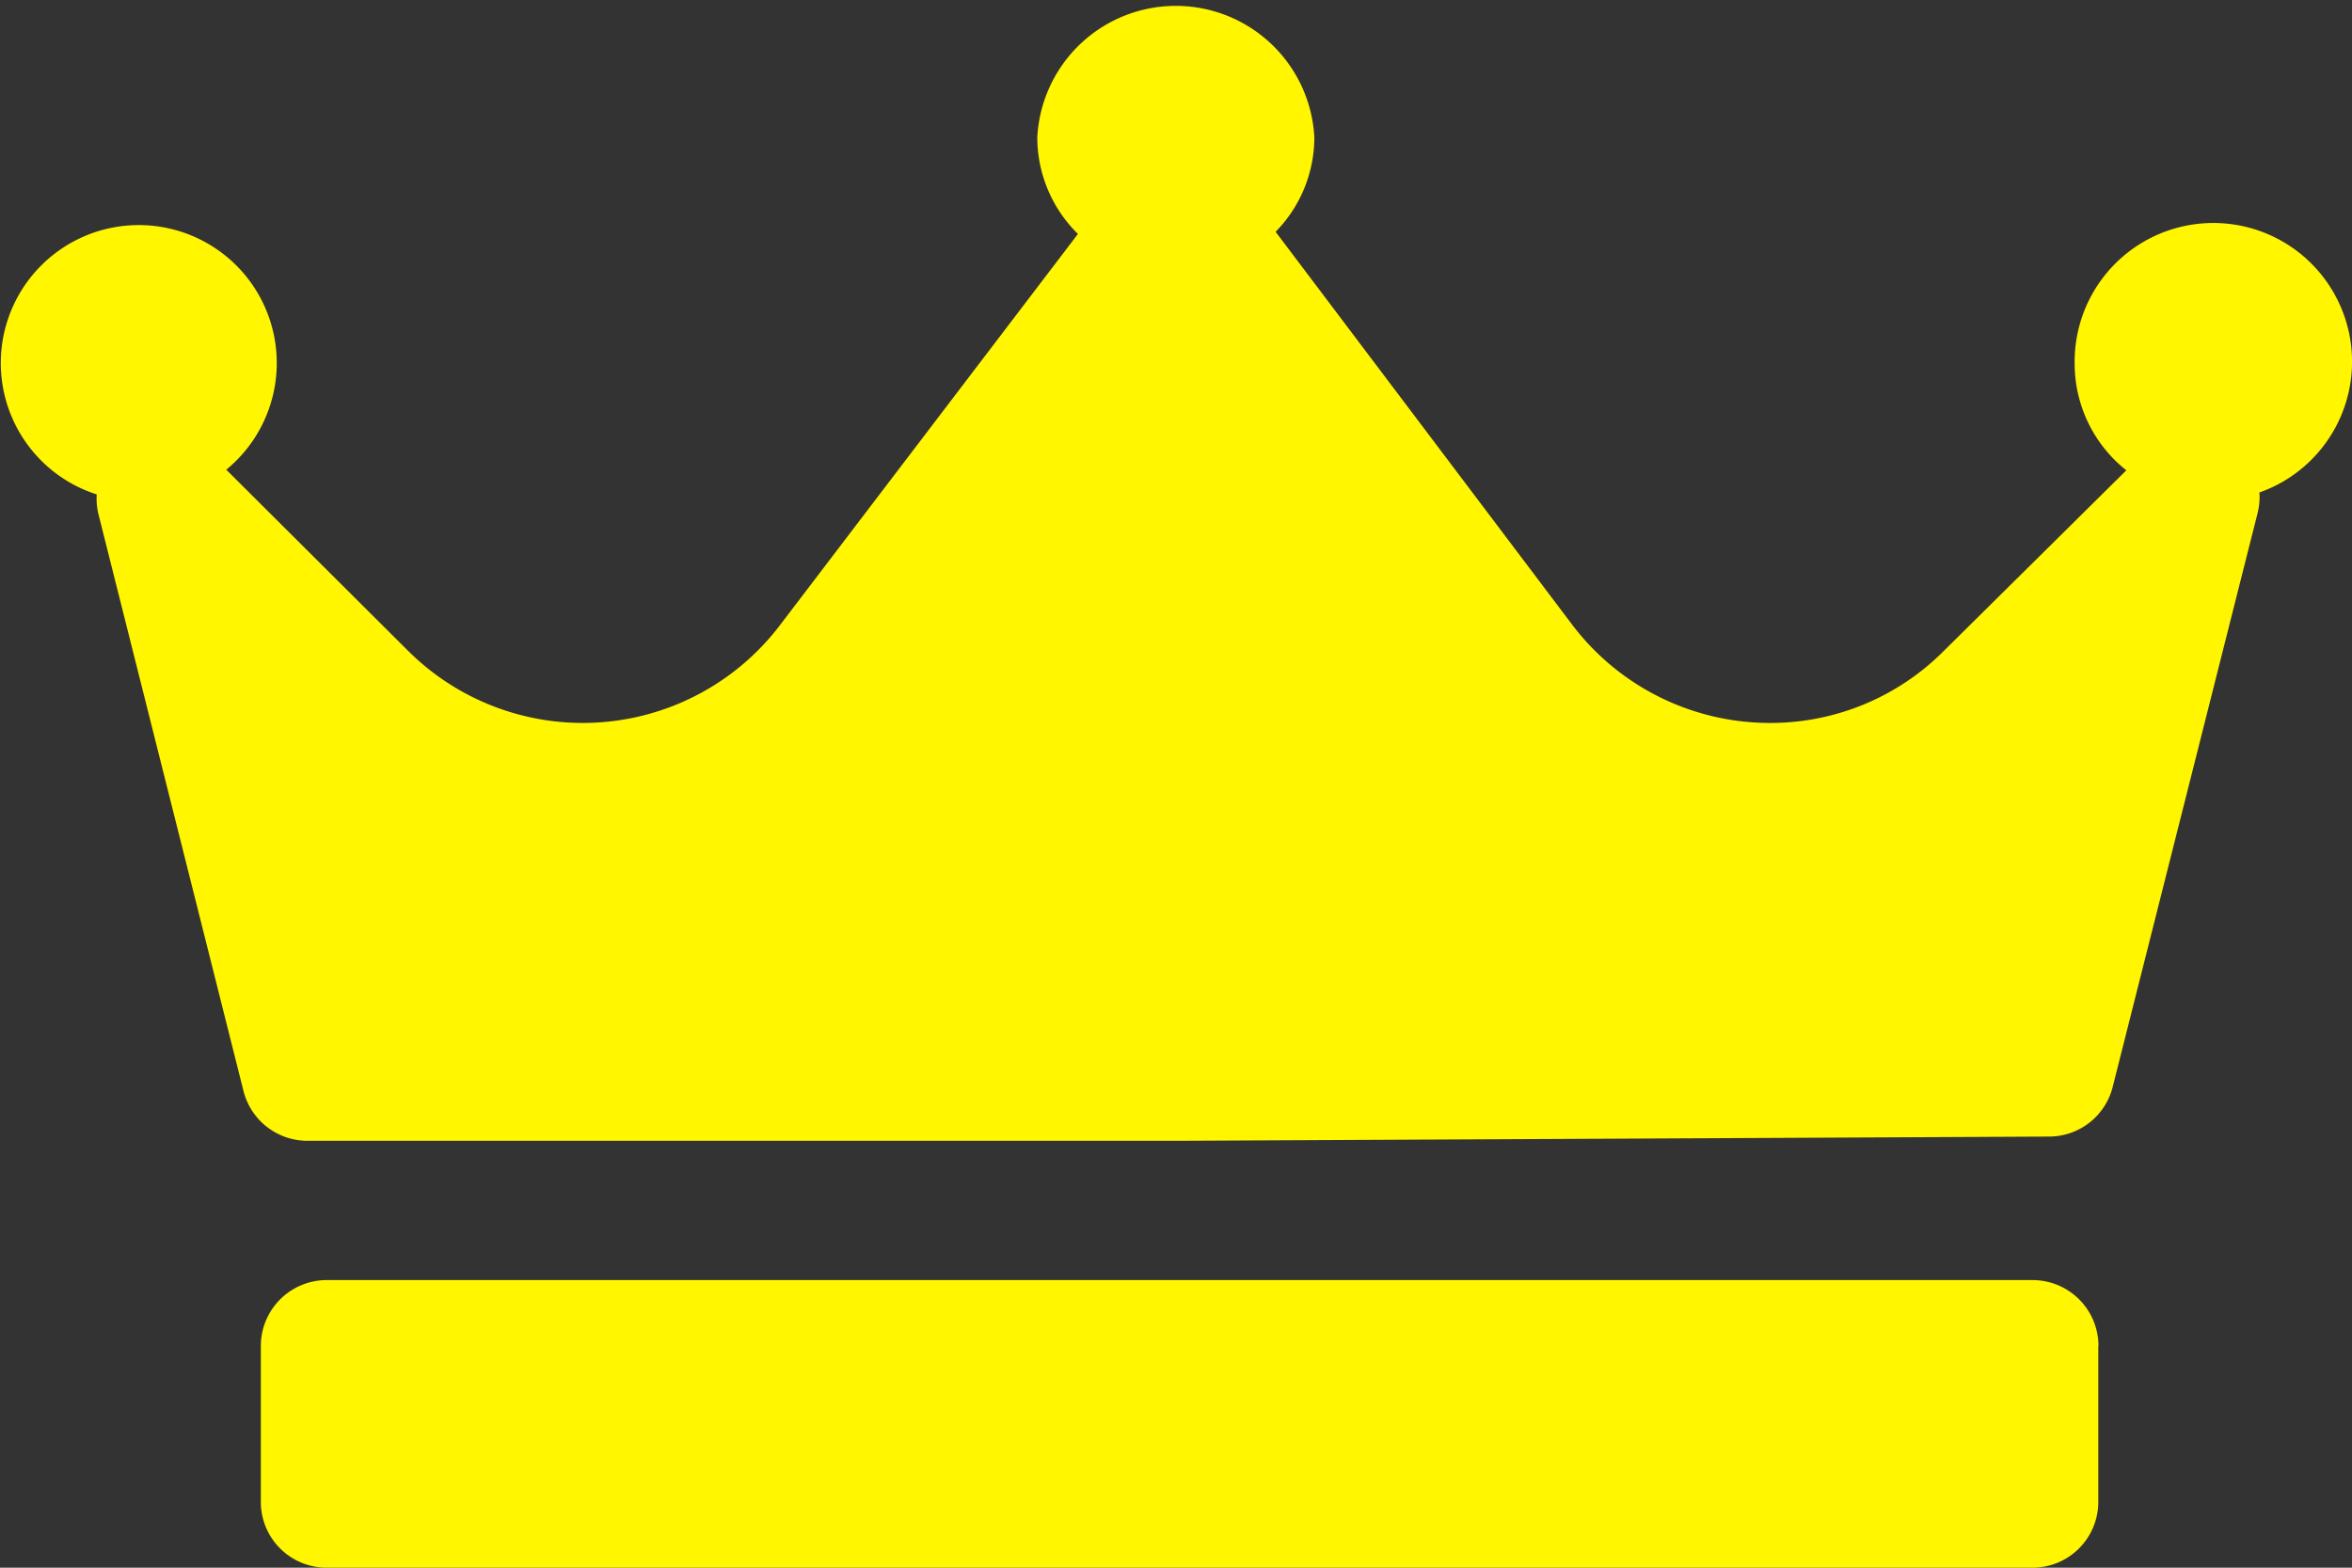 <svg xmlns="http://www.w3.org/2000/svg" width="39" height="26" viewBox="0 0 39 26">
  <rect x="0" y="0" width="39" height="26" fill="#333333" stroke="none"/>
  <defs>
    <style>
      .cls-1 {
        fill: #fff600;
        fill-rule: evenodd;
      }
    </style>
  </defs>
  <path id="Фигура_3" data-name="Фигура 3" class="cls-1" d="M528.465,3123.17a1.086,1.086,0,0,1-.028.33l-2.406,9.53a1.089,1.089,0,0,1-1.055.82l-14.434.07H496.1a1.093,1.093,0,0,1-1.061-.82l-2.406-9.57a1.086,1.086,0,0,1-.029-0.33,2.288,2.288,0,1,1,2.148-.41l3.011,3a4.106,4.106,0,0,0,6.161-.41l4.95-6.5a2.248,2.248,0,0,1-.674-1.6,2.3,2.3,0,0,1,4.594,0,2.237,2.237,0,0,1-.638,1.56c0,0.01,0,.01,0,0.01l4.913,6.51a4.112,4.112,0,0,0,3.271,1.63,4.054,4.054,0,0,0,2.887-1.19l3.031-3a2.259,2.259,0,0,1-.857-1.77,2.3,2.3,0,1,1,3.057,2.14h0Zm-2.669,14.15a1.093,1.093,0,0,0-1.093-1.09H496.419a1.093,1.093,0,0,0-1.094,1.09v2.6a1.091,1.091,0,0,0,1.094,1.08H524.7a1.091,1.091,0,0,0,1.093-1.08v-2.6Zm0,0" transform="translate(-491 -3115)"/>
</svg>
